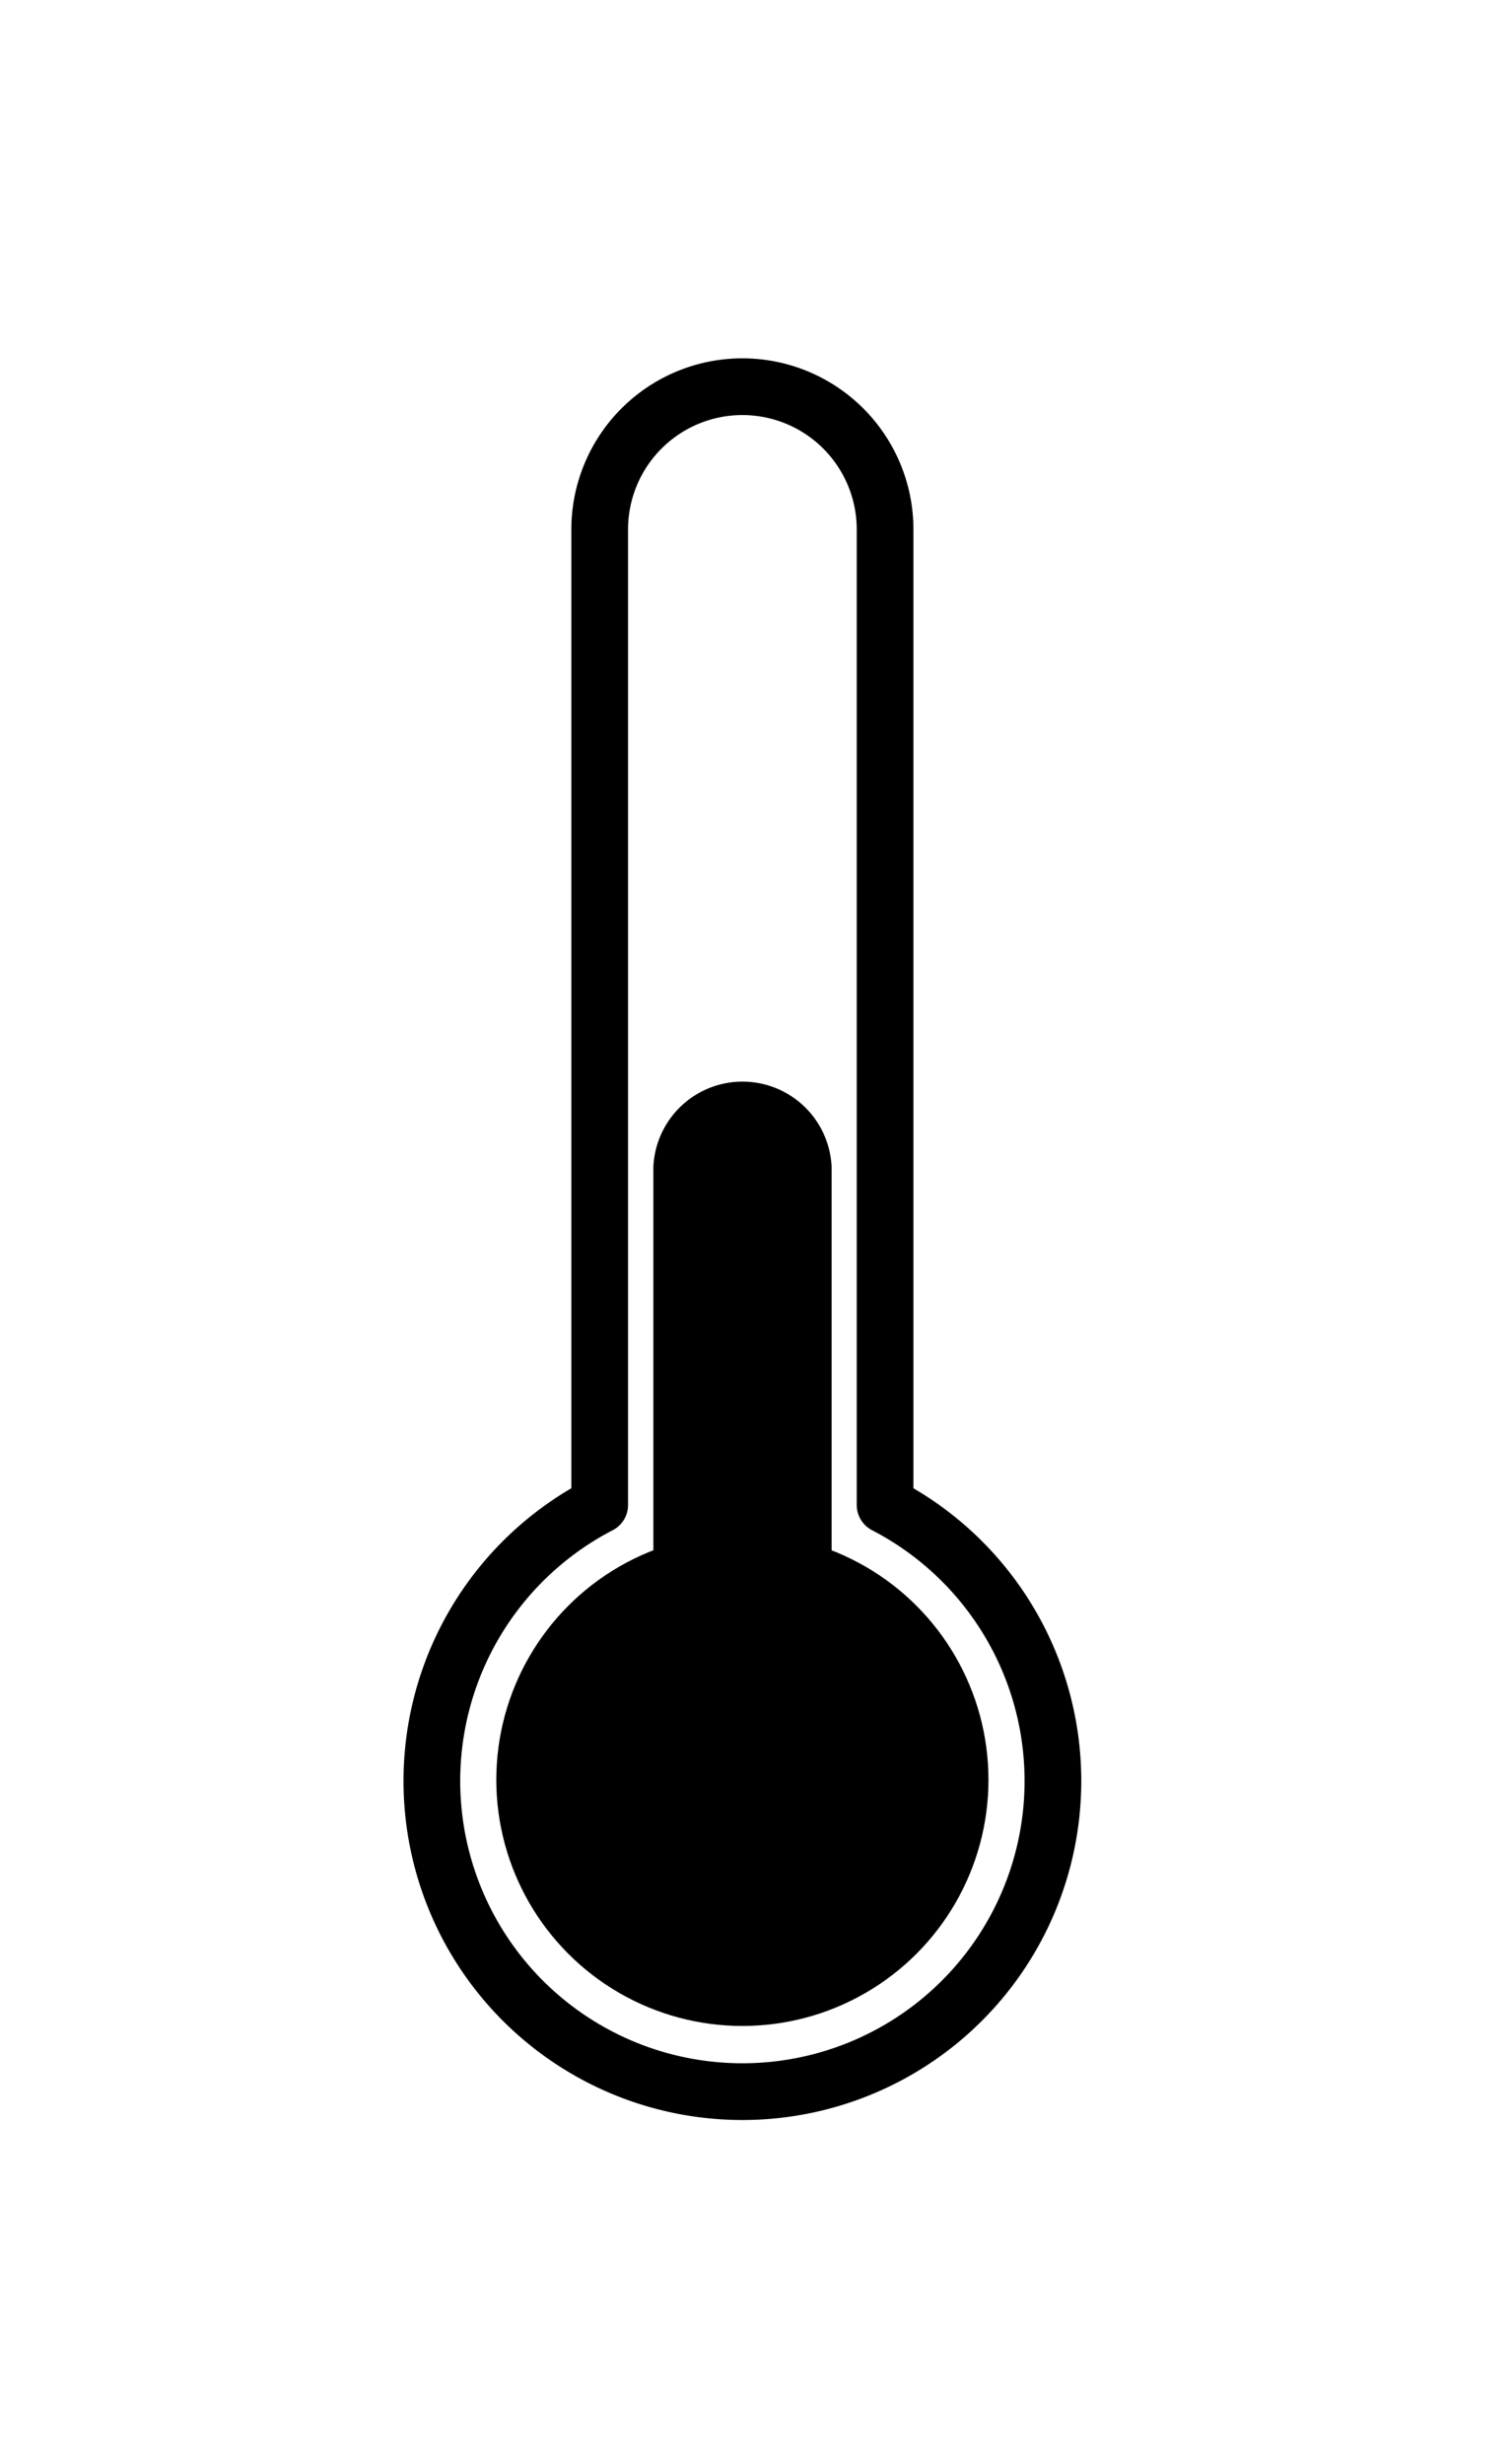<svg id="Layer_1" data-name="Layer 1" xmlns="http://www.w3.org/2000/svg" xmlns:xlink="http://www.w3.org/1999/xlink" viewBox="0 0 80 130.31"><defs><style>.cls-1,.cls-5{fill:none;}.cls-2{clip-path:url(#clip-path);}.cls-3{clip-path:url(#clip-path-2);}.cls-4{clip-path:url(#clip-path-3);}.cls-5,.cls-6{stroke:#000;stroke-linecap:round;stroke-linejoin:round;stroke-width:3px;}</style><clipPath id="clip-path"><path class="cls-1" d="M-624-98.64c2.62-8.43,9-16.68,19.55-25.15.75,8.8,4.71,12.63,9.23,17a56.73,56.73,0,0,1,7.44,8.32c4.48,6.34,5.18,13.65,1.92,20.05a20.93,20.93,0,0,1-18.09,11.29h-.45a19.43,19.43,0,0,1-16.32-8C-625.28-81.31-626.54-90.34-624-98.64Zm19.59,34.94h.51a24.41,24.41,0,0,0,21.1-13.16c3.85-7.57,3.06-16.16-2.17-23.58a59.57,59.57,0,0,0-7.86-8.81c-4.86-4.7-8.38-8.1-8.31-17.95a1.71,1.71,0,0,0-.95-1.55,1.72,1.72,0,0,0-1.81.17c-12.68,9.64-20.33,19.1-23.38,28.92-2.9,9.32-1.45,19.52,3.79,26.6A23.09,23.09,0,0,0-604.36-63.7Z"/></clipPath><clipPath id="clip-path-2"><path class="cls-1" d="M-527.6-98.64c2.62-8.43,9-16.68,19.55-25.15.75,8.8,4.71,12.63,9.23,17a56.73,56.73,0,0,1,7.44,8.32c4.48,6.34,5.18,13.65,1.92,20.05a20.93,20.93,0,0,1-18.09,11.29H-508a19.43,19.43,0,0,1-16.32-8C-528.93-81.31-530.18-90.34-527.6-98.64ZM-508-63.7h.51a24.41,24.41,0,0,0,21.1-13.16c3.85-7.57,3.06-16.16-2.17-23.58a59.57,59.57,0,0,0-7.86-8.81c-4.86-4.7-8.38-8.1-8.31-17.95a1.71,1.71,0,0,0-.95-1.55,1.72,1.72,0,0,0-1.81.17c-12.68,9.64-20.33,19.1-23.38,28.92-2.9,9.32-1.45,19.52,3.79,26.6A23.09,23.09,0,0,0-508-63.7Z"/></clipPath><clipPath id="clip-path-3"><path class="cls-1" d="M-608.43-97.35a7.81,7.81,0,0,0,1.71,4.23,3.79,3.79,0,0,0,2.84,1.29h0a5.57,5.57,0,0,0,4-2.14c1.47,3.13,3.39,9.94,1.68,14.16-1,2.48-3.14,3.68-6.53,3.68-2.89,0-4.78-1.5-5.76-4.58C-612-85.53-610.69-92.84-608.43-97.35Zm3.74,24.65c5.55,0,9.21-2.74,10.3-7.72,1.42-6.51-2.12-16.87-4.73-18.06a1.72,1.72,0,0,0-2.2.7c-1.07,1.85-2.12,2.52-2.57,2.52h0s-.14,0-.3-.18c-.64-.7-1.21-2.81-.88-6.64a1.71,1.71,0,0,0-.86-1.63,1.72,1.72,0,0,0-1.85.09c-5.18,3.65-8.36,16.42-6,24C-612.29-75.17-609.09-72.7-604.69-72.7Z"/></clipPath></defs><title>heat</title><path class="cls-5" d="M46.83,79.59V28a7.55,7.55,0,0,0-15.1,0V79.59a16.43,16.43,0,1,0,15.1,0Z"/><circle cx="39.28" cy="94.12" r="13.02"/><path class="cls-6" d="M42.5,83.74v-22a3.22,3.22,0,0,0-6.43,0v22Z"/></svg>